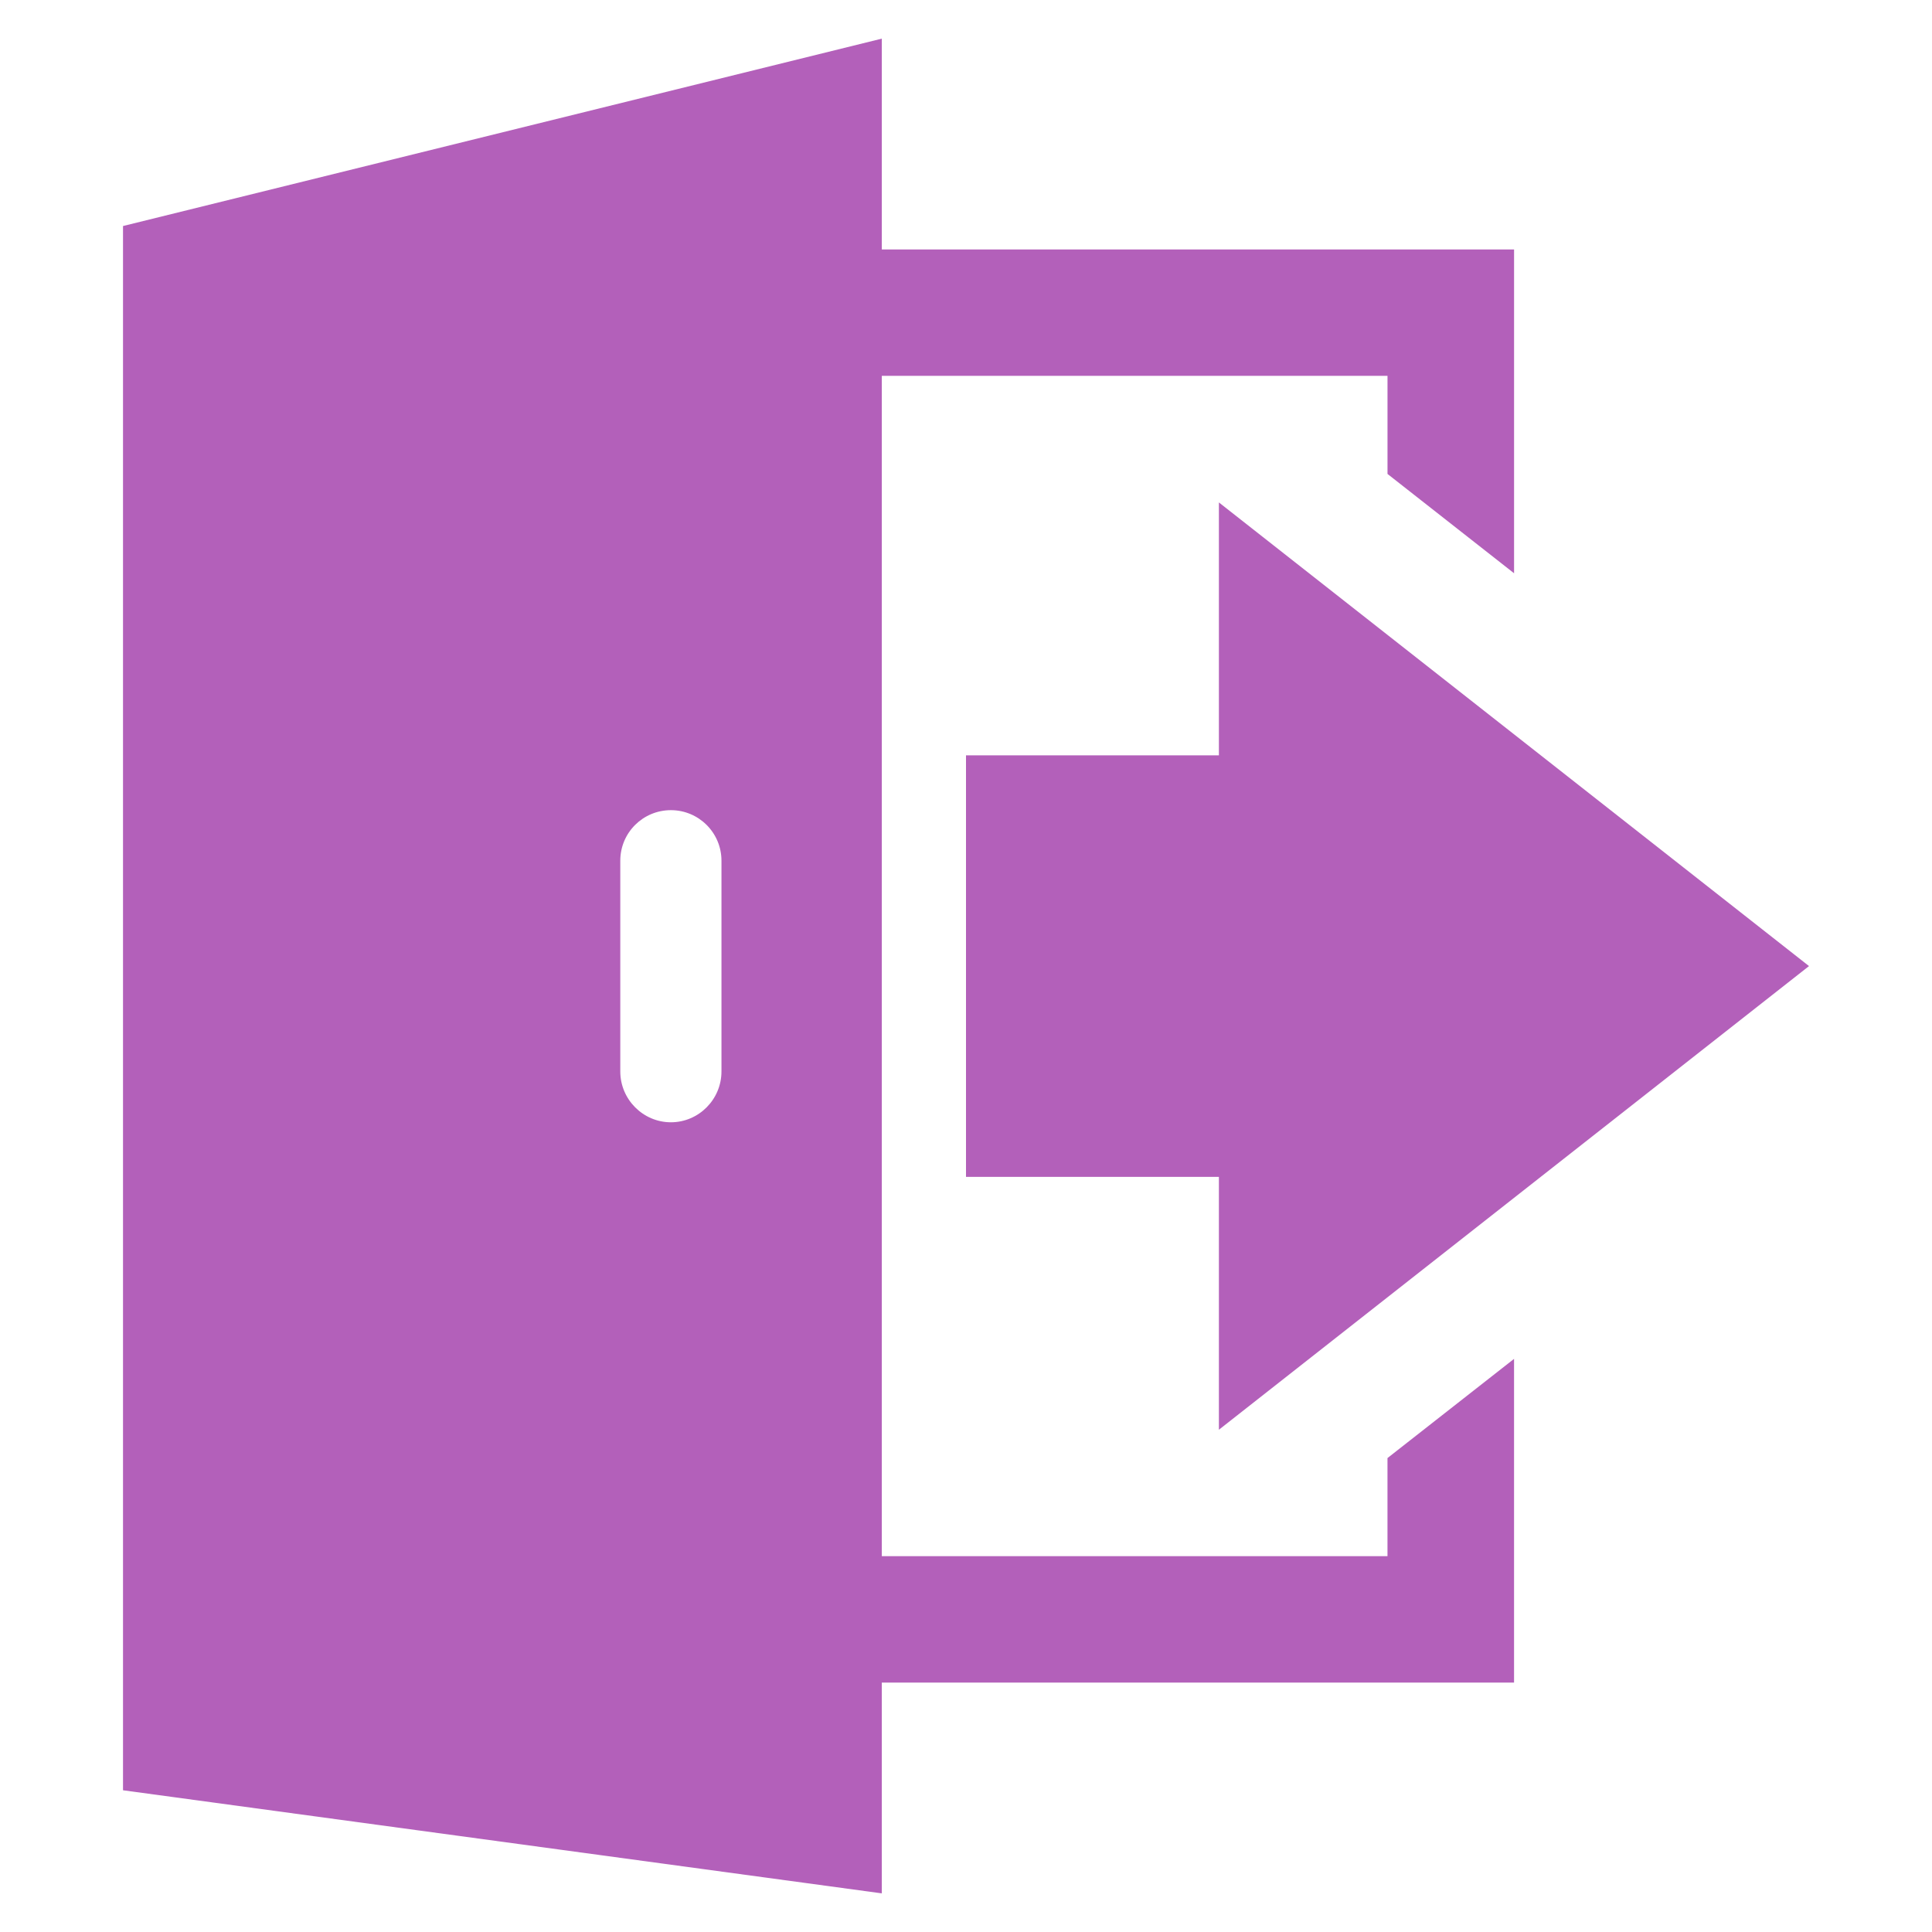 <?xml version="1.0" encoding="utf-8"?>
<!-- Generator: Adobe Illustrator 15.1.0, SVG Export Plug-In . SVG Version: 6.00 Build 0)  -->
<!DOCTYPE svg PUBLIC "-//W3C//DTD SVG 1.1//EN" "http://www.w3.org/Graphics/SVG/1.1/DTD/svg11.dtd">
<svg version="1.1" id="圖層_1" xmlns="http://www.w3.org/2000/svg" xmlns:xlink="http://www.w3.org/1999/xlink" x="0px" y="0px"
	 width="100px" height="100px" viewBox="0 0 100 100" enable-background="new 0 0 100 100" xml:space="preserve">
<path fill="#B360BA" d="M93.634,50.004L63.09,26.006v13.09H50v21.82h13.09v13.087L93.634,50.004z"/>
<path fill="#B360BA" d="M71.816,75.469v5.078H45.642V19.453h26.175v5.078l6.551,5.141V12.913H45.642V2L6.367,11.699v80.965
	L45.642,98V87.091h32.725V70.335L71.816,75.469L71.816,75.469z M37.343,55.459c0,1.447-1.177,2.63-2.617,2.63
	c-1.439,0-2.62-1.183-2.62-2.63V44.551c0-1.455,1.177-2.617,2.62-2.617c1.444,0,2.617,1.17,2.617,2.617V55.459z"/>
</svg>
